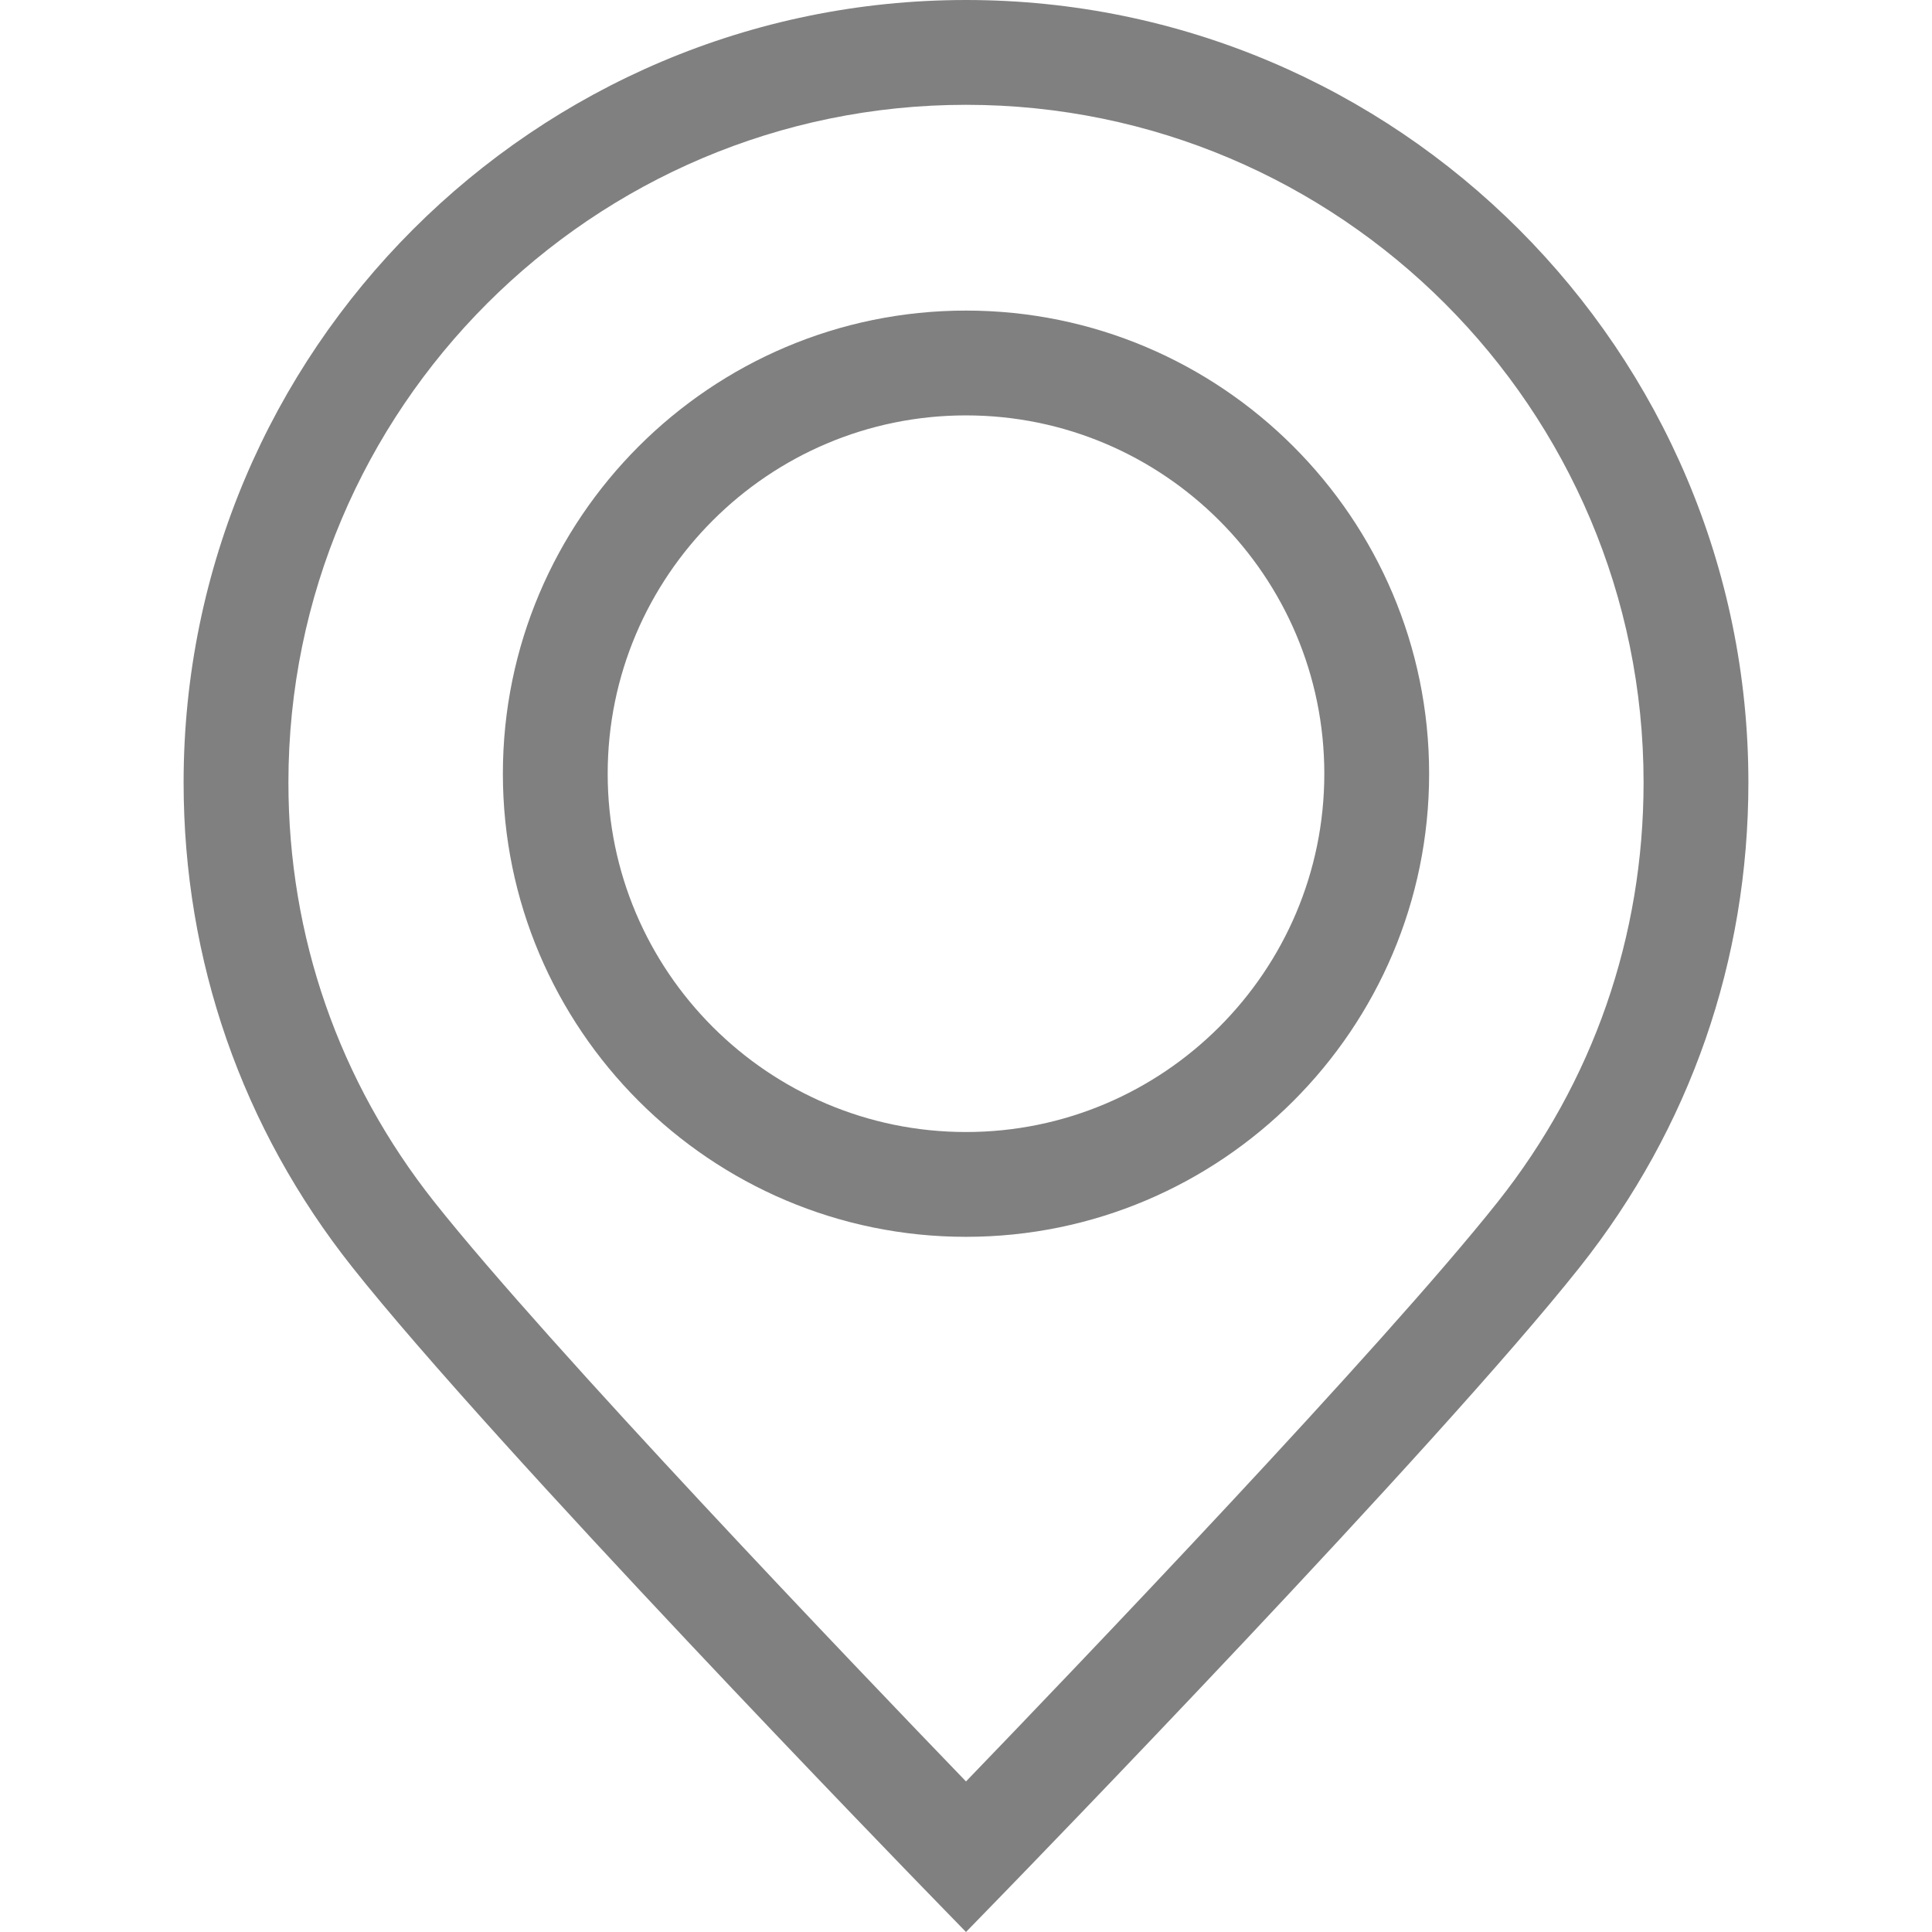 <svg version="1.1" id="Layer_1" xmlns="http://www.w3.org/2000/svg" x="0" y="0" viewBox="0 0 368.666 368.666" style="enable-background:new 0 0 368.666 368.666" xml:space="preserve"><g stroke-width="12" id="XMLID_2_" fill="gray"><path d="M184.333 0C102.01 0 35.036 66.974 35.036 149.297c0 33.969 11.132 65.96 32.193 92.515 27.27 34.383 106.572 116.021 109.934 119.479l7.169 7.375 7.17-7.374c3.364-3.46 82.69-85.116 109.964-119.51 21.042-26.534 32.164-58.514 32.164-92.485C333.63 66.974 266.656 0 184.333 0zm101.462 229.355c-21.956 27.687-80.92 89.278-101.462 110.581-20.54-21.302-79.483-82.875-101.434-110.552-18.228-22.984-27.863-50.677-27.863-80.087C55.036 78.002 113.038 20 184.333 20c71.294 0 129.297 58.002 129.296 129.297 0 29.412-9.625 57.096-27.834 80.058z"/><path d="M184.333 59.265c-48.73 0-88.374 39.644-88.374 88.374s39.645 88.374 88.374 88.374 88.374-39.645 88.374-88.374-39.644-88.374-88.374-88.374zm0 156.748c-37.702 0-68.374-30.673-68.374-68.374 0-37.702 30.673-68.374 68.374-68.374s68.373 30.673 68.374 68.374c0 37.702-30.672 68.374-68.374 68.374z"/></g></svg>